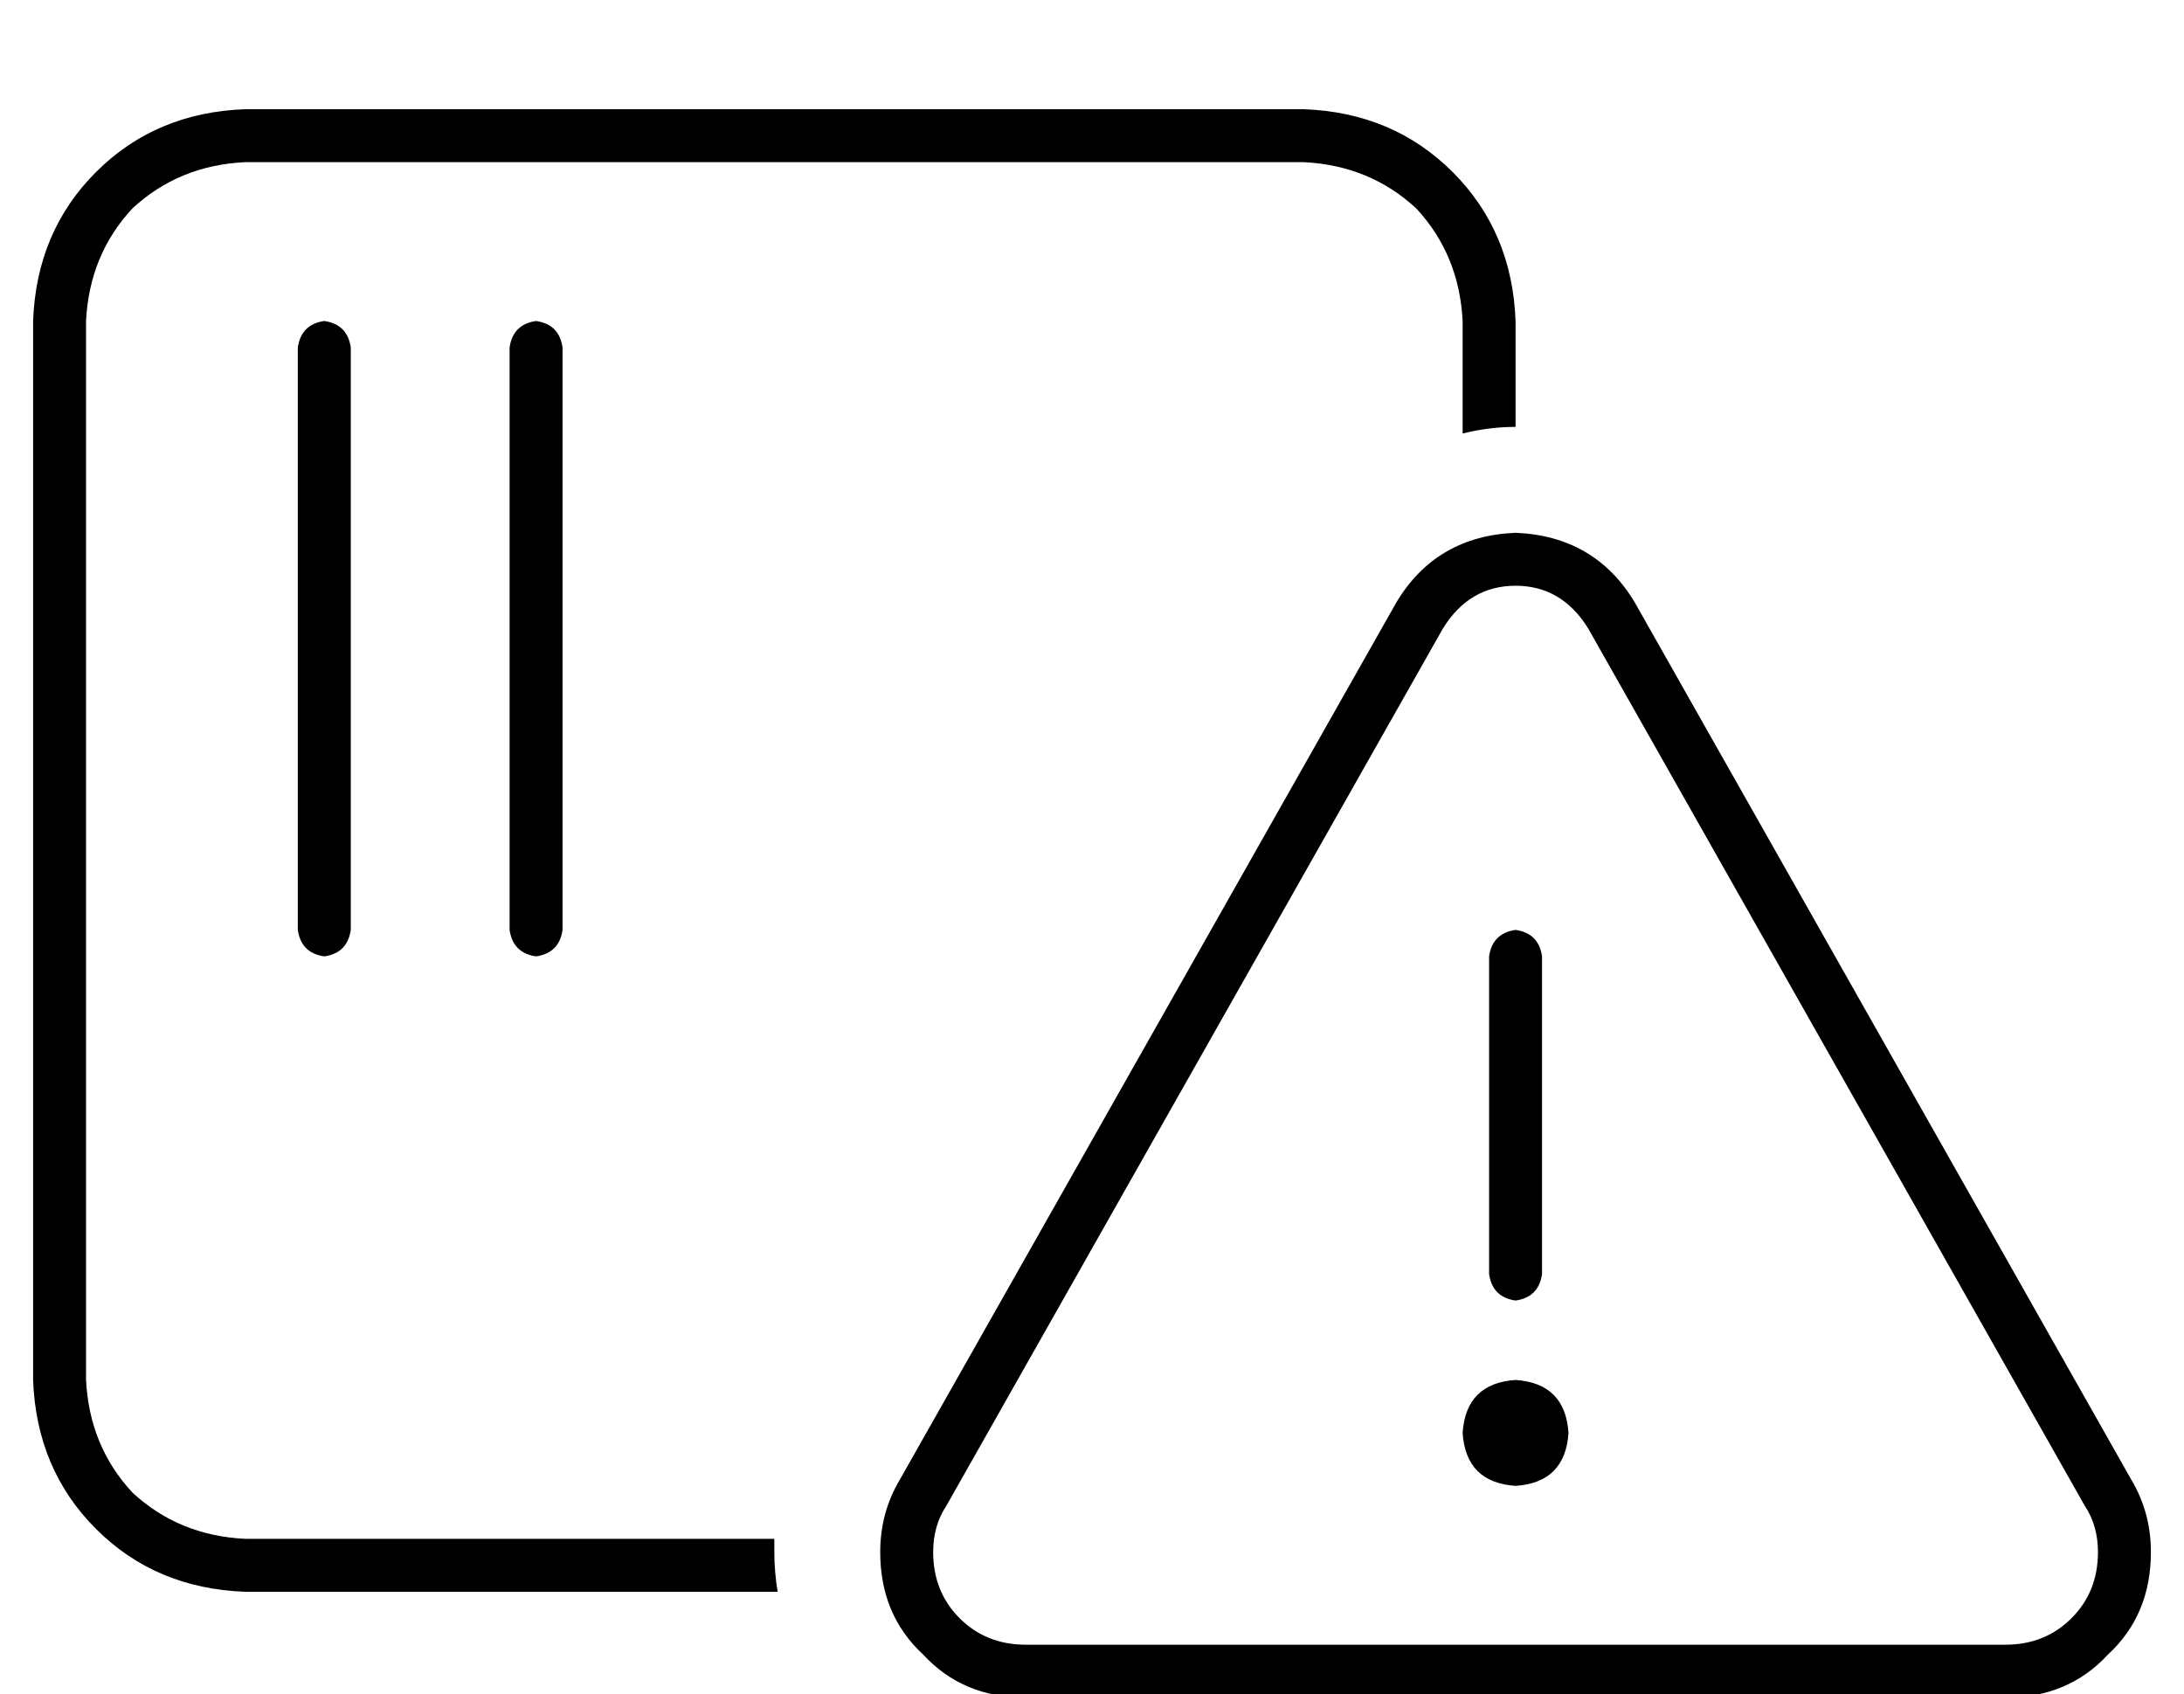 <?xml version="1.0" standalone="no"?>
<!DOCTYPE svg PUBLIC "-//W3C//DTD SVG 1.1//EN" "http://www.w3.org/Graphics/SVG/1.1/DTD/svg11.dtd" >
<svg xmlns="http://www.w3.org/2000/svg" xmlns:xlink="http://www.w3.org/1999/xlink" version="1.1" viewBox="-10 -40 660 512">
   <path fill="currentColor"
d="M64 9h320h-320h320q20 1 34 14q13 14 14 34v34v0q8 -2 16 -2v-32v0q-1 -27 -19 -45t-45 -19h-320v0q-27 1 -45 19t-19 45v320v0q1 27 19 45t45 19h161v0q-1 -6 -1 -12v-4h-160v0q-20 -1 -34 -14q-13 -14 -14 -34v-320v0q1 -20 14 -34q14 -13 34 -14v0zM96 65q-1 -7 -8 -8
q-7 1 -8 8v176v0q1 7 8 8q7 -1 8 -8v-176v0zM160 65q-1 -7 -8 -8q-7 1 -8 8v176v0q1 7 8 8q7 -1 8 -8v-176v0zM276 415l150 -265l-150 265l150 -265q8 -13 22 -13t22 13l150 265v0q4 6 4 14q0 12 -8 20t-20 8h-296v0q-12 0 -20 -8t-8 -20q0 -8 4 -14v0zM412 142l-150 265
l150 -265l-150 265q-6 10 -6 22q0 19 13 31q12 13 31 13h296v0q19 0 31 -13q13 -12 13 -31q0 -12 -6 -22l-150 -265v0q-12 -20 -36 -21q-24 1 -36 21v0zM456 249q-1 -7 -8 -8q-7 1 -8 8v96v0q1 7 8 8q7 -1 8 -8v-96v0zM448 409q15 -1 16 -16q-1 -15 -16 -16q-15 1 -16 16
q1 15 16 16v0z" />
</svg>
